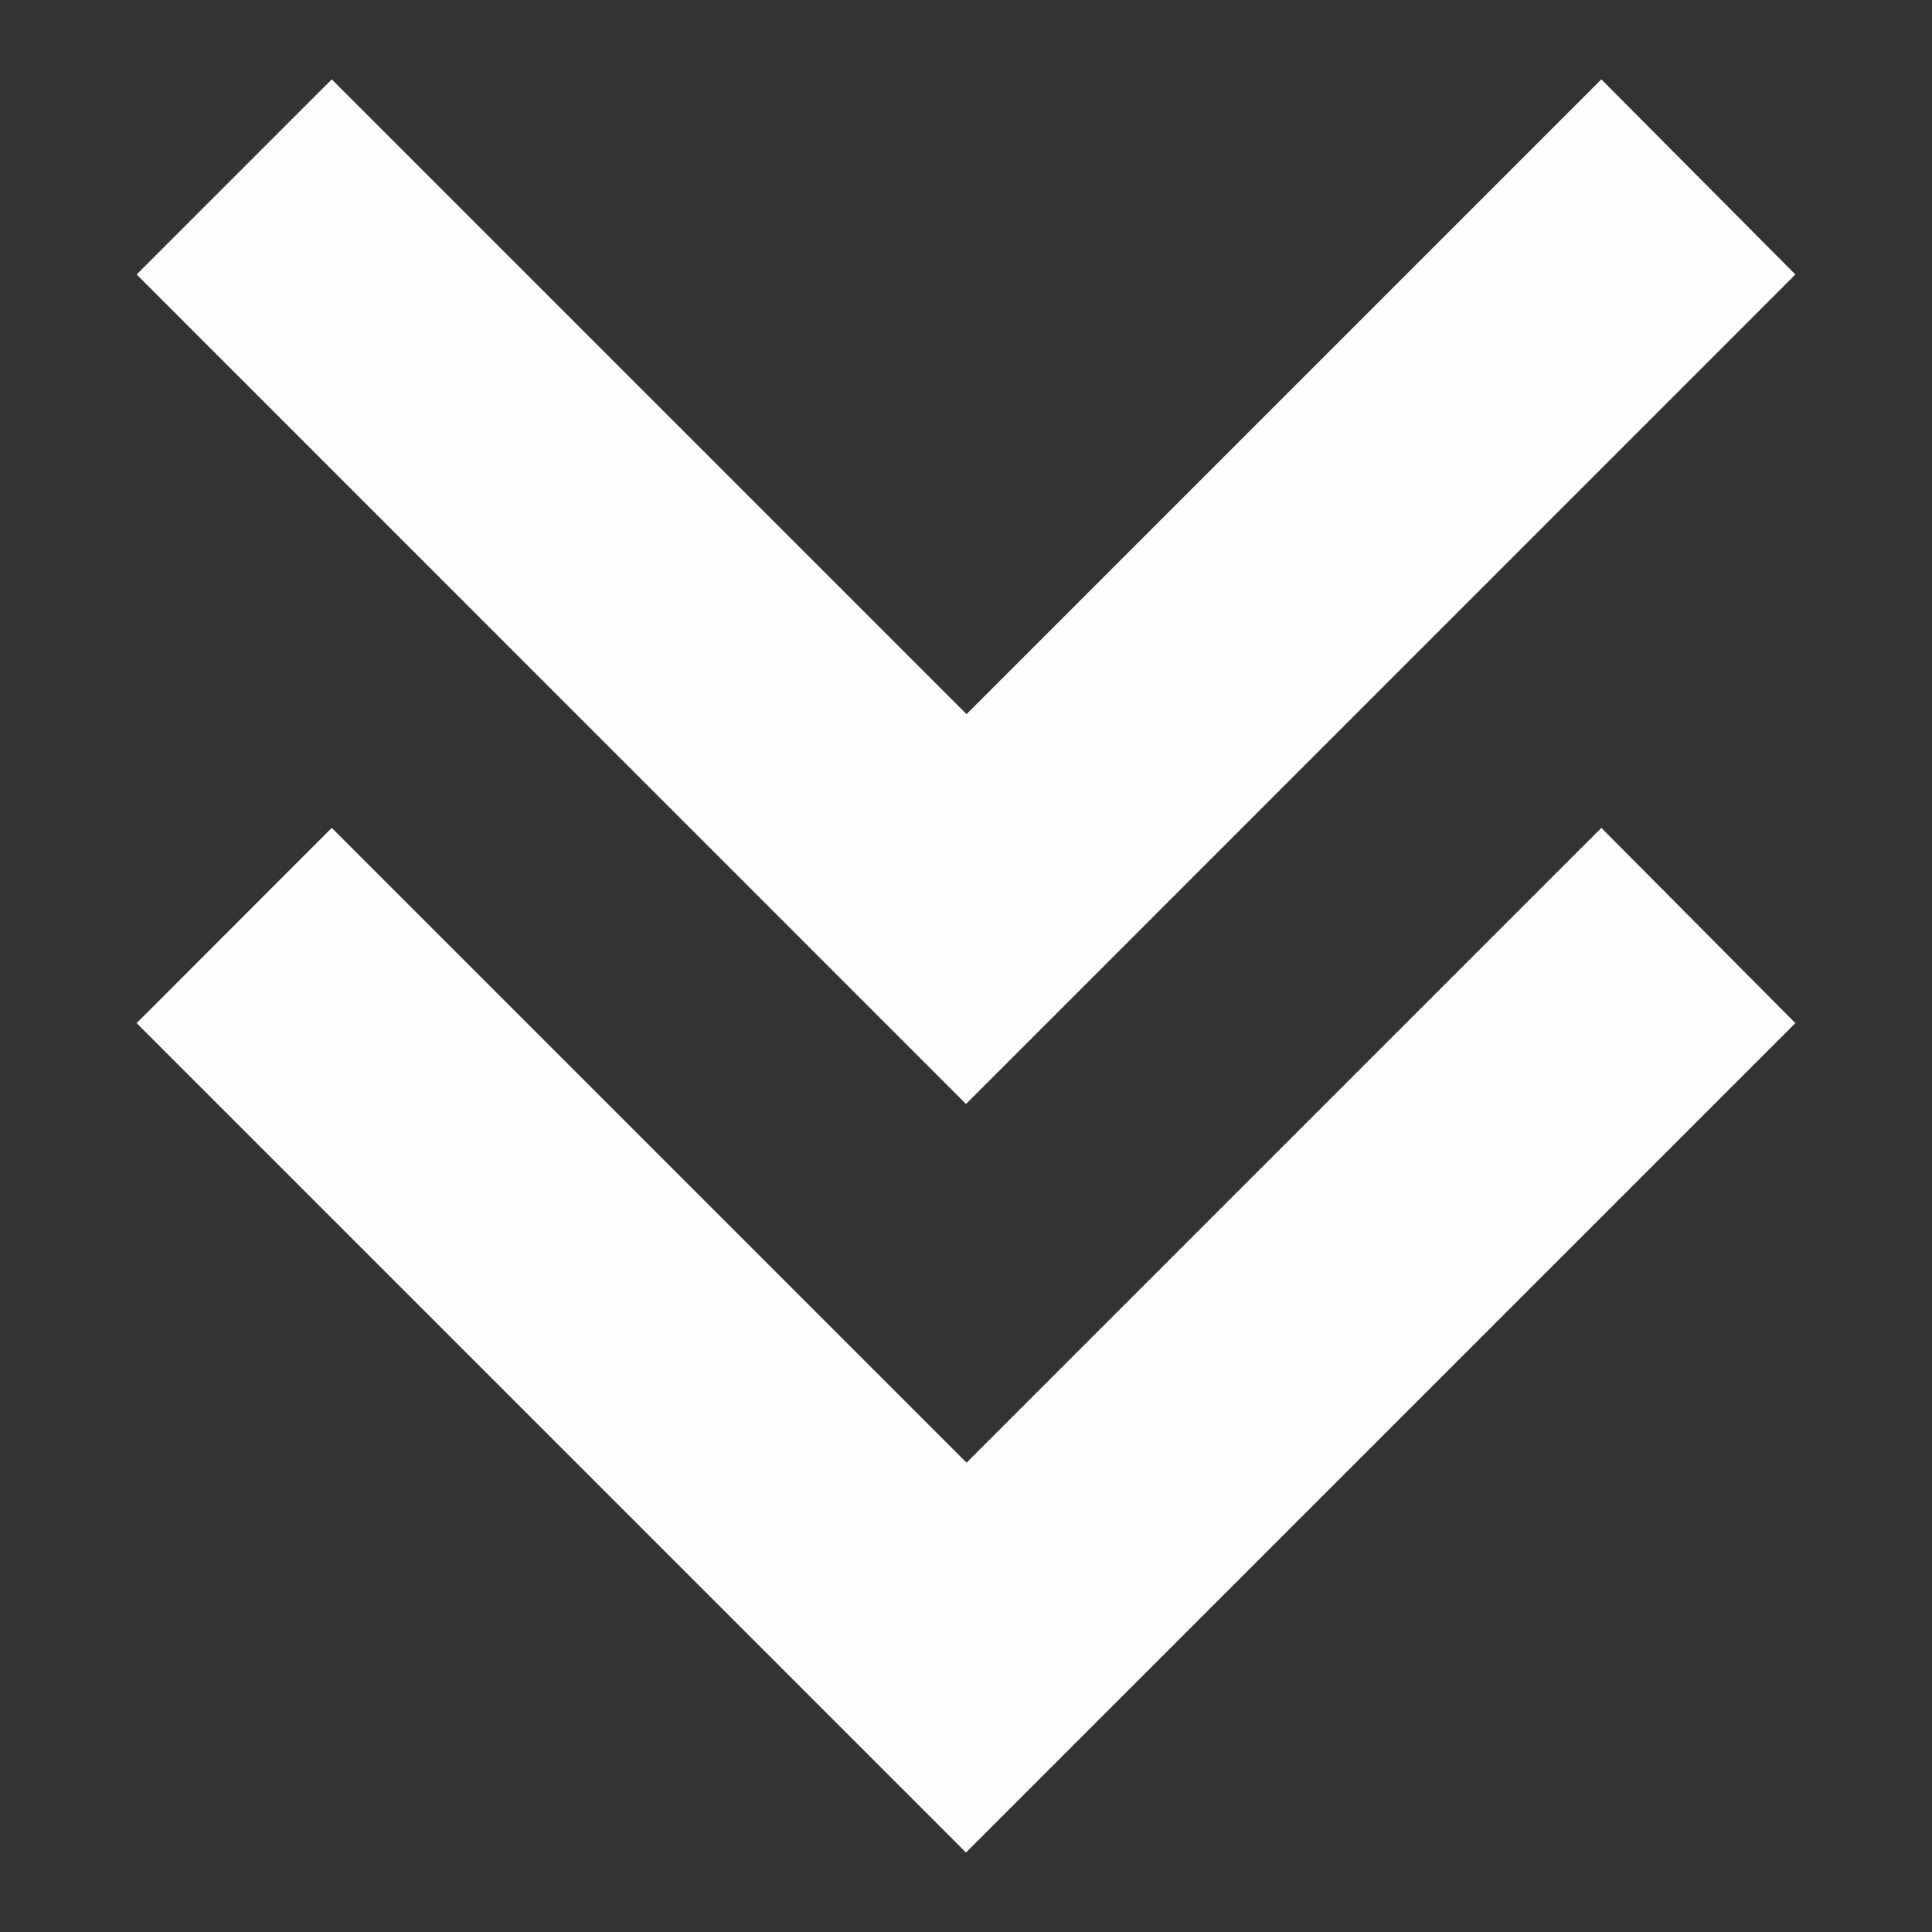 <svg width="14" height="14" viewBox="0 0 14 14" fill="none" xmlns="http://www.w3.org/2000/svg">
<rect x="0" y="0" width="14" height="14" fill="#333333" stroke="none"/>
<path d="M7 13.424L0.99 7.414L2.404 5.999L7.004 10.599L11.604 5.999L13.01 7.414L7 13.424ZM7 8L0.99 1.989L2.404 0.575L7.004 5.175L11.604 0.575L13.01 1.989L7.001 7.999L7 8Z" fill="#FEFEFE"/>
</svg>
